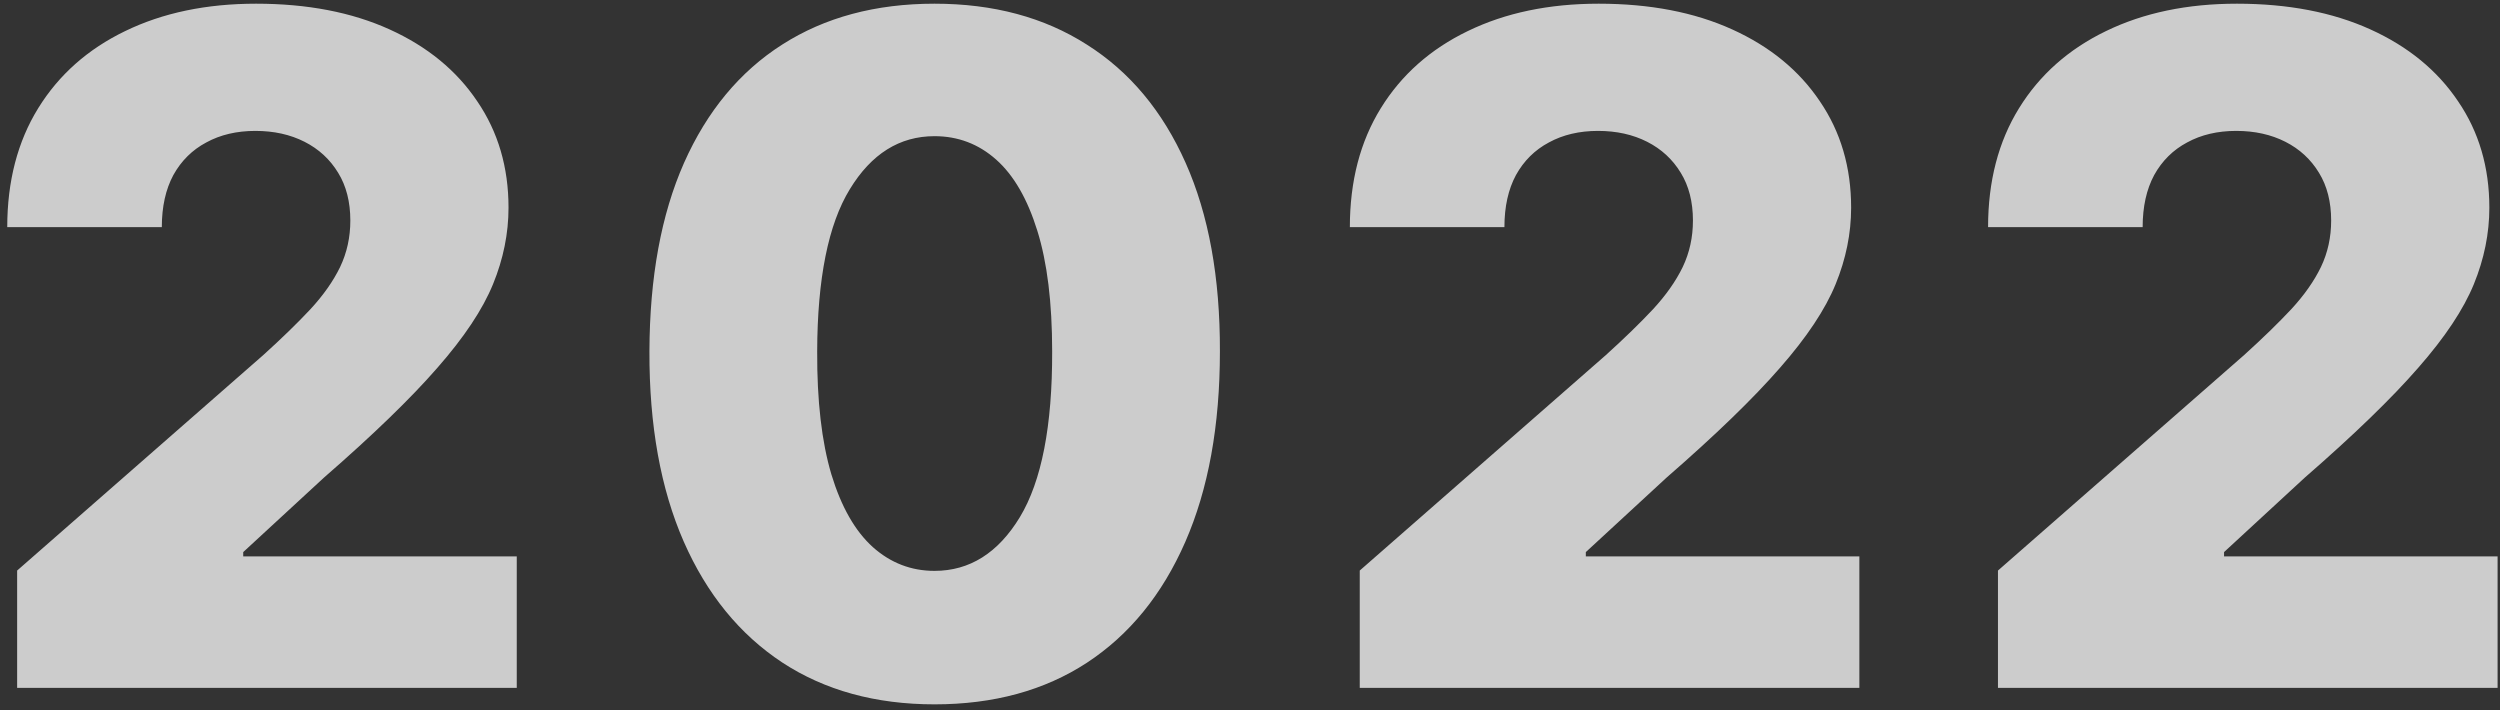 <svg width="338" height="96" viewBox="0 0 338 96" fill="none" xmlns="http://www.w3.org/2000/svg">
<rect x="0" y="0" width="338" height="96" fill="#333333" stroke="none"/>
<path opacity="0.75" d="M2.317 93V77.138L35.602 47.997C38.097 45.739 40.221 43.675 41.973 41.803C43.726 39.902 45.063 38.001 45.983 36.1C46.904 34.169 47.365 32.075 47.365 29.818C47.365 27.293 46.815 25.139 45.716 23.357C44.617 21.545 43.102 20.149 41.171 19.168C39.24 18.188 37.027 17.698 34.532 17.698C32.007 17.698 29.794 18.218 27.893 19.258C25.992 20.267 24.507 21.738 23.437 23.669C22.398 25.599 21.878 27.946 21.878 30.709H0.98C0.98 24.5 2.377 19.139 5.169 14.623C7.961 10.108 11.882 6.633 16.932 4.197C22.012 1.732 27.908 0.499 34.621 0.499C41.543 0.499 47.558 1.657 52.667 3.974C57.776 6.291 61.727 9.529 64.519 13.688C67.341 17.817 68.752 22.614 68.752 28.08C68.752 31.555 68.054 35.001 66.658 38.417C65.262 41.833 62.752 45.606 59.128 49.735C55.534 53.864 50.424 58.81 43.8 64.572L32.884 74.642V75.222H69.866V93H2.317ZM126.345 95.228C118.384 95.228 111.522 93.342 105.759 89.569C99.997 85.767 95.556 80.316 92.437 73.216C89.318 66.087 87.773 57.517 87.803 47.507C87.833 37.496 89.392 29.001 92.481 22.02C95.6 15.01 100.026 9.678 105.759 6.024C111.522 2.341 118.384 0.499 126.345 0.499C134.306 0.499 141.168 2.341 146.931 6.024C152.723 9.678 157.179 15.01 160.298 22.02C163.417 29.03 164.961 37.526 164.932 47.507C164.932 57.547 163.372 66.132 160.253 73.261C157.134 80.39 152.693 85.841 146.931 89.614C141.197 93.356 134.336 95.228 126.345 95.228ZM126.345 77.182C131.098 77.182 134.945 74.761 137.885 69.919C140.826 65.048 142.282 57.577 142.252 47.507C142.252 40.912 141.584 35.476 140.247 31.199C138.91 26.892 137.054 23.683 134.677 21.575C132.301 19.465 129.523 18.411 126.345 18.411C121.622 18.411 117.805 20.802 114.894 25.585C111.983 30.337 110.512 37.645 110.483 47.507C110.453 54.191 111.092 59.73 112.399 64.127C113.735 68.523 115.607 71.805 118.013 73.974C120.419 76.113 123.196 77.182 126.345 77.182ZM183.837 93V77.138L217.122 47.997C219.617 45.739 221.741 43.675 223.494 41.803C225.246 39.902 226.583 38.001 227.504 36.1C228.425 34.169 228.885 32.075 228.885 29.818C228.885 27.293 228.335 25.139 227.236 23.357C226.137 21.545 224.622 20.149 222.692 19.168C220.761 18.188 218.548 17.698 216.052 17.698C213.528 17.698 211.315 18.218 209.413 19.258C207.512 20.267 206.027 21.738 204.958 23.669C203.918 25.599 203.398 27.946 203.398 30.709H182.501C182.501 24.5 183.897 19.139 186.689 14.623C189.481 10.108 193.402 6.633 198.452 4.197C203.532 1.732 209.428 0.499 216.142 0.499C223.063 0.499 229.078 1.657 234.187 3.974C239.297 6.291 243.247 9.529 246.04 13.688C248.862 17.817 250.273 22.614 250.273 28.08C250.273 31.555 249.574 35.001 248.178 38.417C246.782 41.833 244.272 45.606 240.648 49.735C237.054 53.864 231.945 58.81 225.32 64.572L214.404 74.642V75.222H251.386V93H183.837ZM270.125 93V77.138L303.41 47.997C305.905 45.739 308.029 43.675 309.781 41.803C311.534 39.902 312.871 38.001 313.791 36.1C314.712 34.169 315.173 32.075 315.173 29.818C315.173 27.293 314.623 25.139 313.524 23.357C312.425 21.545 310.91 20.149 308.979 19.168C307.048 18.188 304.835 17.698 302.34 17.698C299.815 17.698 297.602 18.218 295.701 19.258C293.8 20.267 292.315 21.738 291.245 23.669C290.206 25.599 289.686 27.946 289.686 30.709H268.788C268.788 24.5 270.185 19.139 272.977 14.623C275.769 10.108 279.69 6.633 284.74 4.197C289.82 1.732 295.716 0.499 302.429 0.499C309.351 0.499 315.366 1.657 320.475 3.974C325.584 6.291 329.535 9.529 332.327 13.688C335.149 17.817 336.56 22.614 336.56 28.08C336.56 31.555 335.862 35.001 334.466 38.417C333.07 41.833 330.56 45.606 326.936 49.735C323.342 53.864 318.232 58.81 311.608 64.572L300.692 74.642V75.222H337.674V93H270.125Z" fill="white"/>
</svg>
